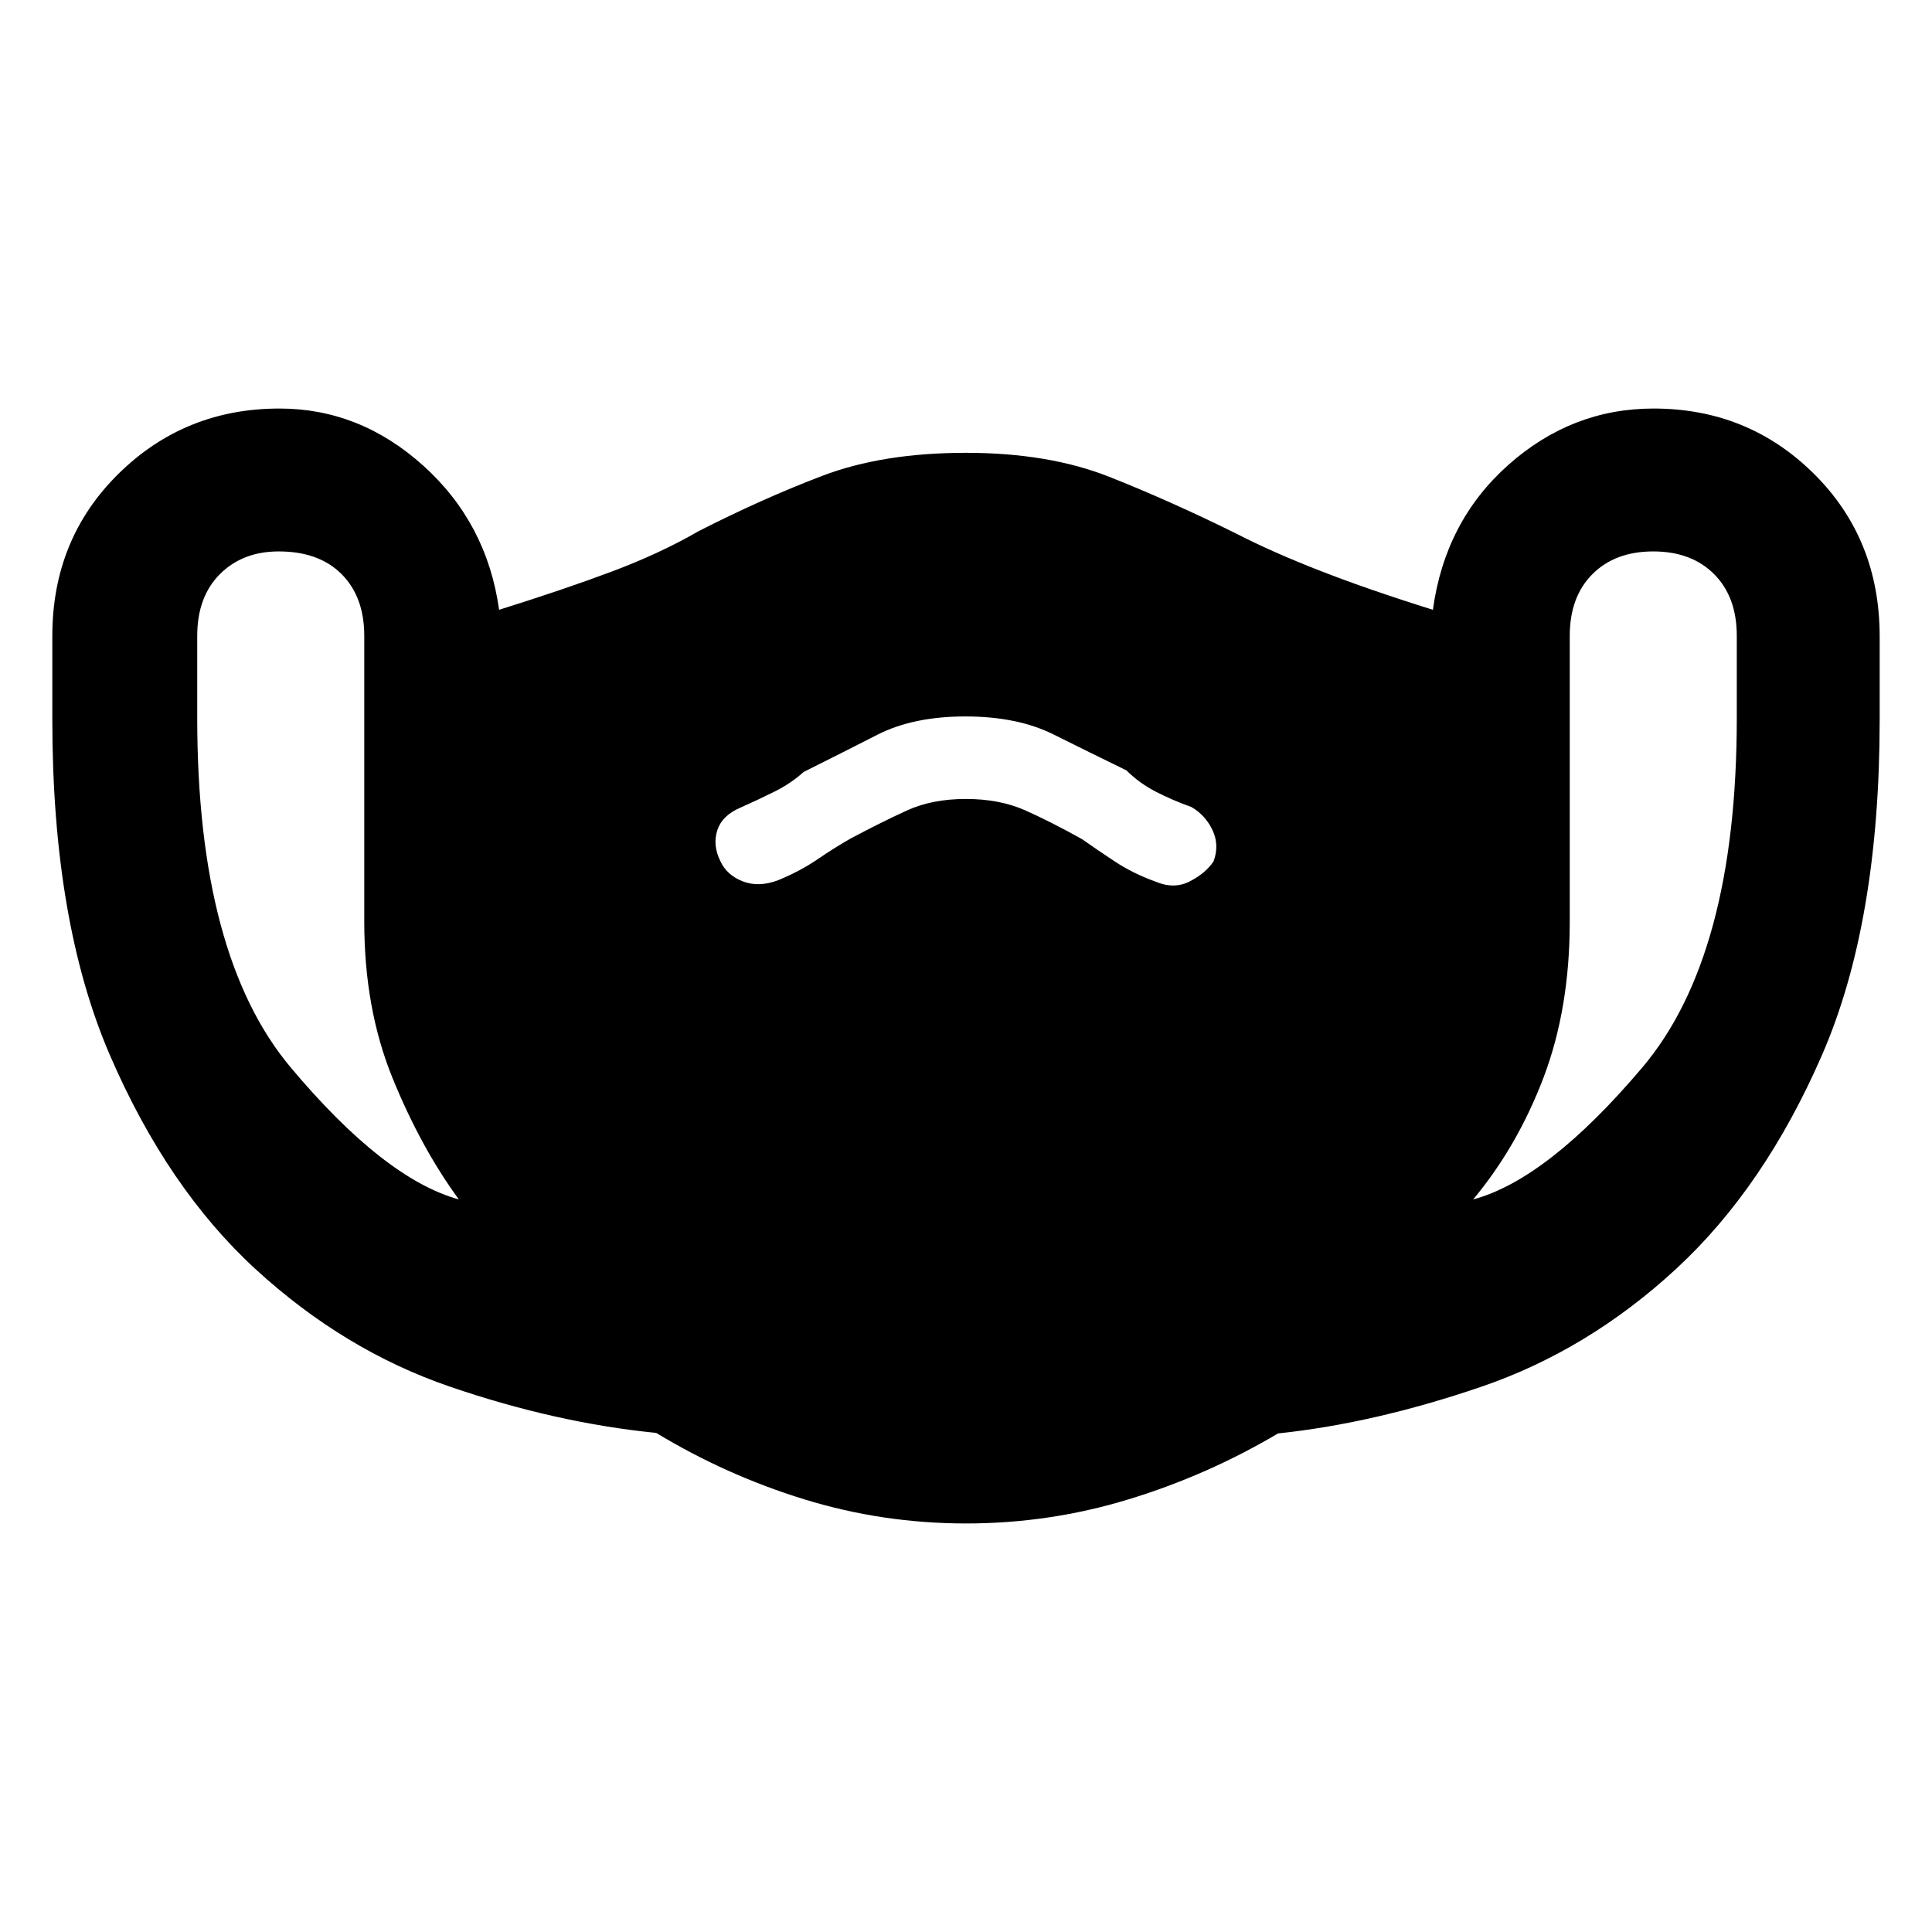 <svg xmlns="http://www.w3.org/2000/svg" height="48" viewBox="0 -960 960 960" width="48"><path d="M480.07-203q-41.5 0-80.38-11.98-38.88-11.97-73.61-33.01Q276-253 223.5-271t-96.43-58.29q-43.93-40.29-72.5-106.5Q26-502 26-602.45V-644q0-48.2 32.9-80.6Q91.8-757 138.87-757q40.02 0 71.58 28.5Q242-700 248-657q32-10 56-19t43-20q31.69-16.17 61.68-27.59 30-11.41 71.26-11.41 41.06 0 71.2 11.91Q581.28-711.17 614-695q17.97 9.26 41.99 18.63Q680-667 712-657q6-44 37.5-72t72.13-28q46.99 0 79.68 32.4Q934-692.2 934-643.71v41.05q0 101.05-28.63 166.84-28.63 65.78-72.5 106.3-43.87 40.52-97 58.65-53.13 18.13-100.82 23.13-35.08 20.79-74.3 32.76Q521.53-203 480.07-203ZM228-364q-19-26-33-60.45-14-34.46-14-77.55v-142q0-19.45-11.27-30.72Q158.45-686 138.5-686q-17.95 0-29.22 11.28Q98-663.45 98-644v40.77Q98-485 144.39-429.66 190.78-374.33 228-364Zm251.9-199q16.71 0 29.34 5.58 12.62 5.58 28.46 14.42 7.07 5 16.14 11T574-522q9.33 4 17.17-.03 7.83-4.02 11.83-9.94 3-8.08-.5-15.51Q599-554.92 592-559q-9.36-3.32-17.66-7.6-8.29-4.28-14.61-10.6-18.1-8.8-36.11-17.8-18.01-9-43.93-9-25.91 0-43.74 9.1-17.83 9.1-36.6 18.47-6.35 5.7-14.35 9.7-8 4-17 8-9.13 3.84-11.57 11.29Q354-540 358-532q3.18 6.86 11.05 9.93 7.87 3.07 17.44-.49 10.89-4.44 19.7-10.44 8.81-6 16.45-10.33 15.52-8.25 28.03-13.96Q463.19-563 479.9-563ZM732-364q37-10 84-65.5t47-173.73V-644q0-19.45-11.28-30.72Q840.45-686 821.5-686t-30.22 11.28Q780-663.45 780-644v142q0 43.09-13 77.36-13 34.26-35 60.64Z"/></svg>